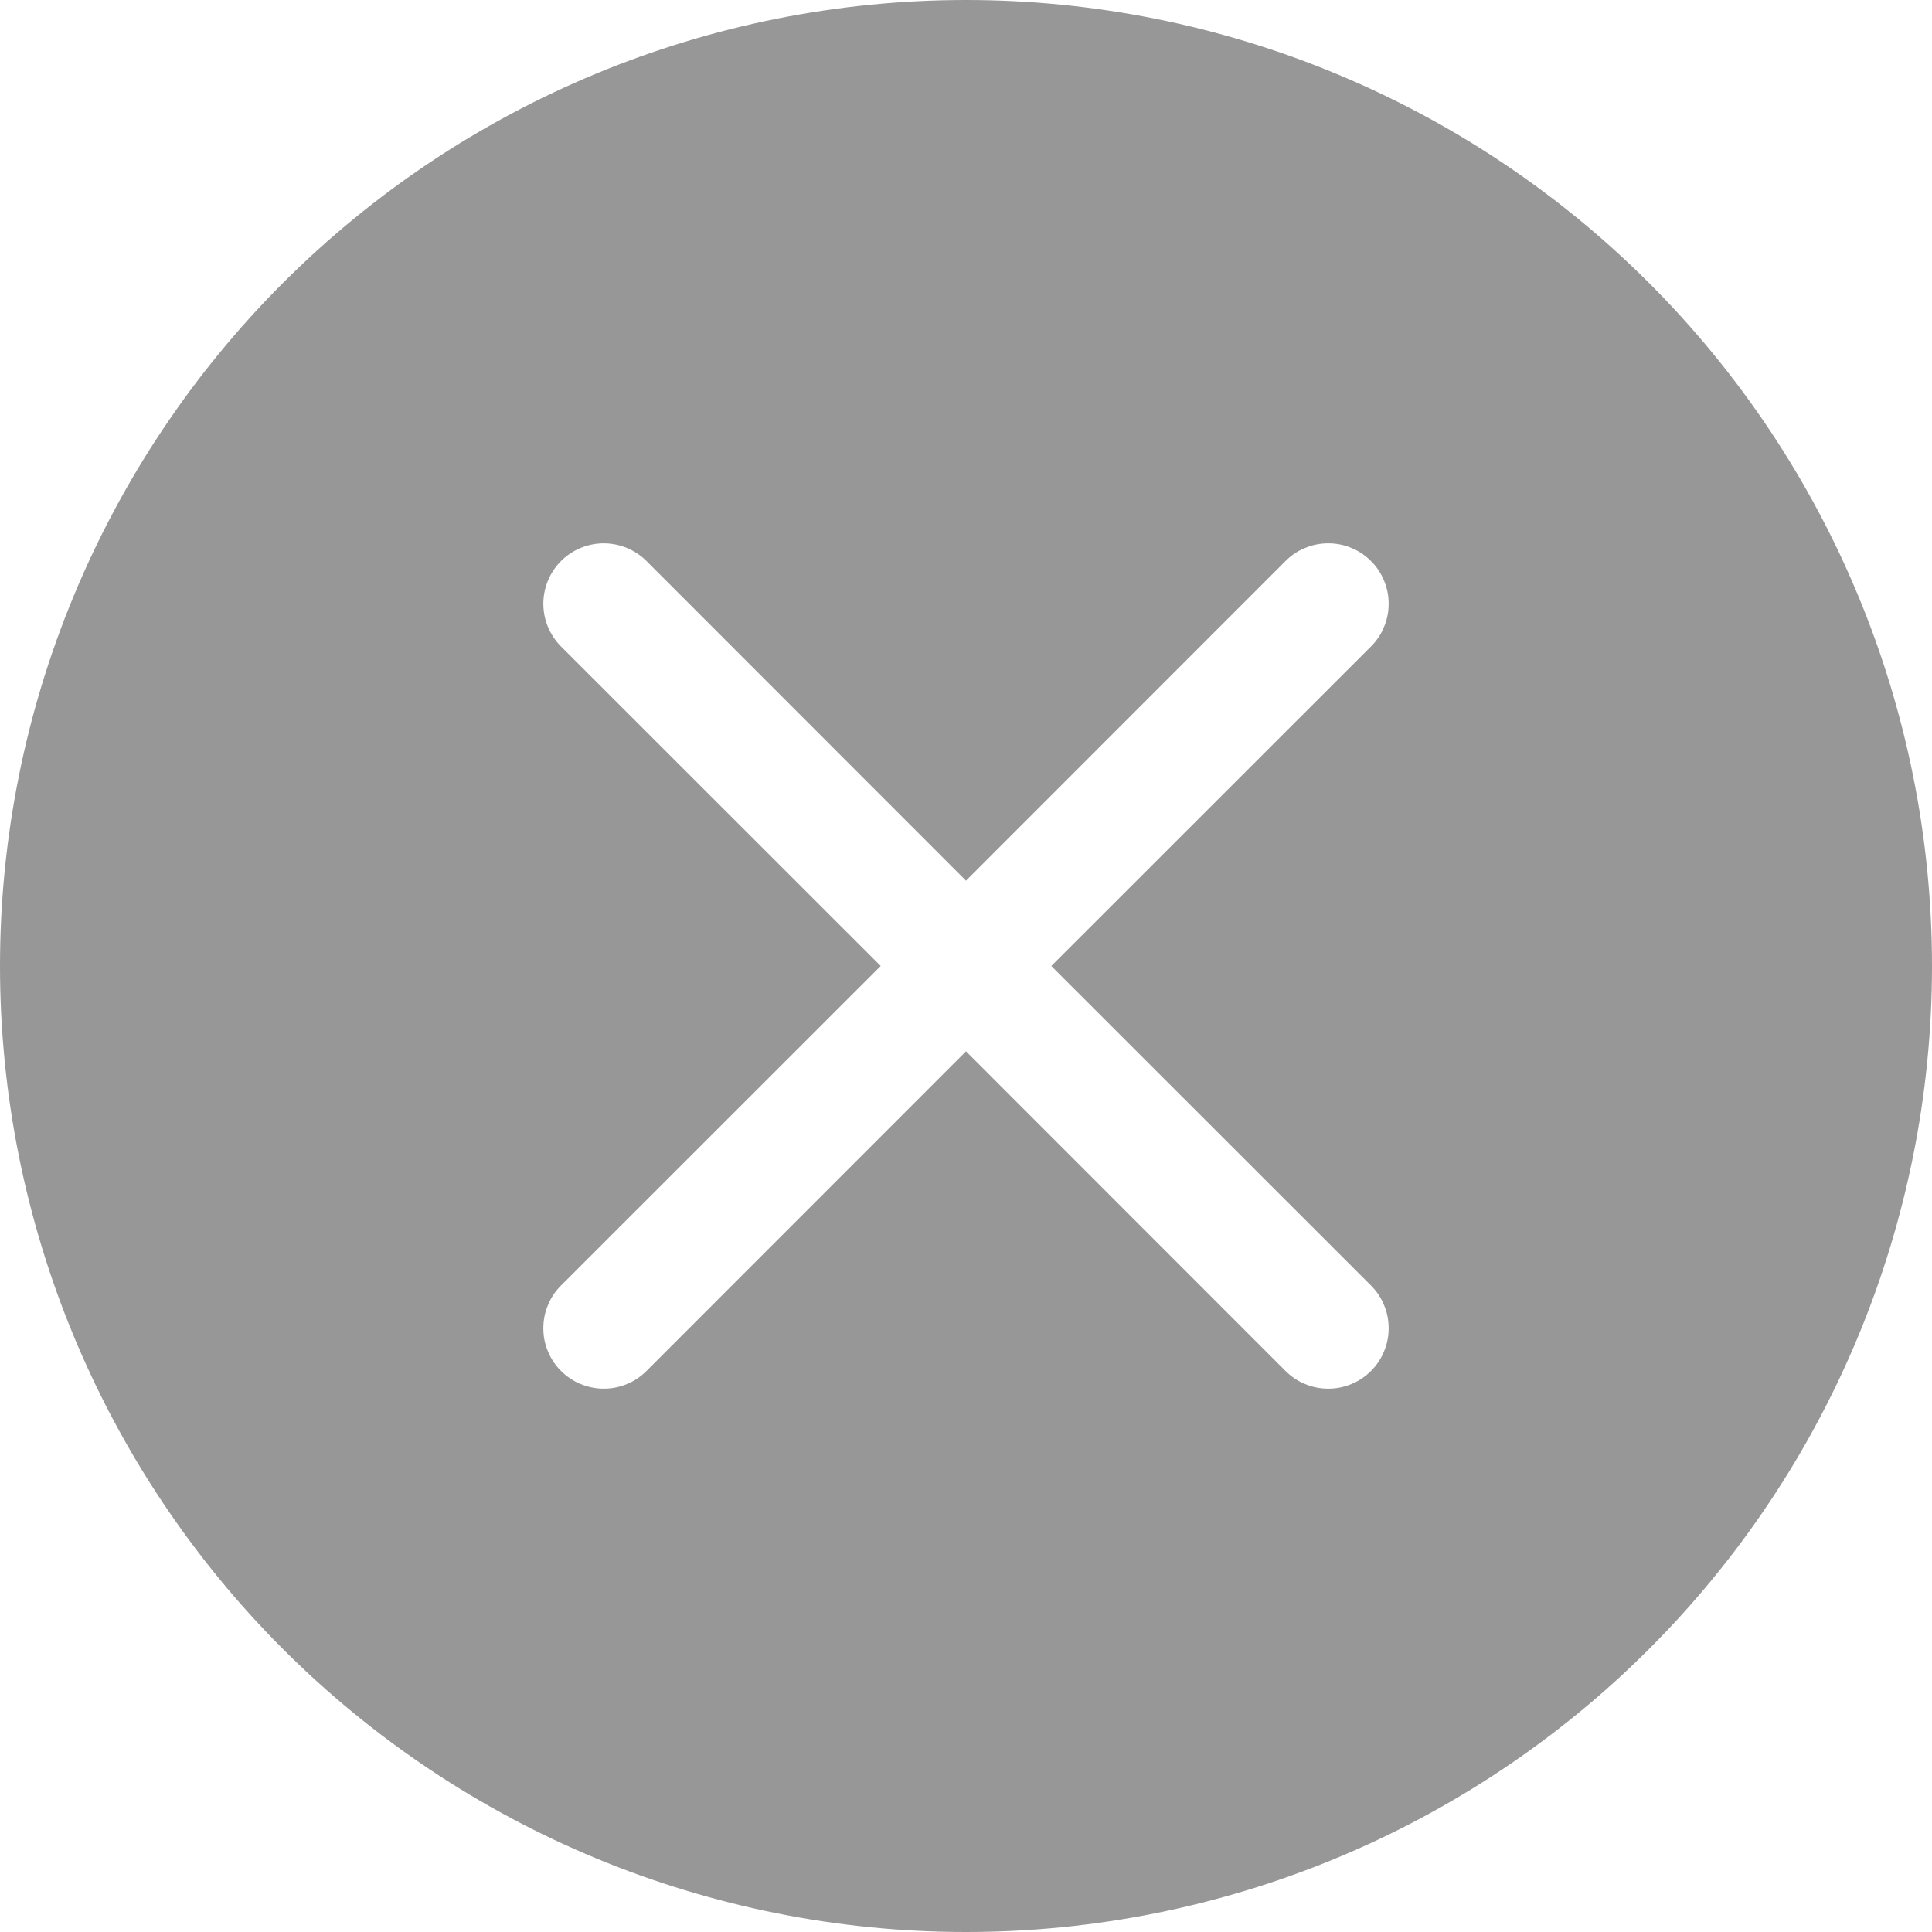 <svg width="13" height="13" viewBox="0 0 13 13" fill="none" xmlns="http://www.w3.org/2000/svg">
<path d="M13 6.5C13 8.224 12.315 9.877 11.096 11.096C9.877 12.315 8.224 13 6.5 13C4.776 13 3.123 12.315 1.904 11.096C0.685 9.877 0 8.224 0 6.5C0 4.776 0.685 3.123 1.904 1.904C3.123 0.685 4.776 0 6.5 0C8.224 0 9.877 0.685 11.096 1.904C12.315 3.123 13 4.776 13 6.5ZM4.35 3.775C4.274 3.699 4.17 3.656 4.062 3.656C3.955 3.656 3.851 3.699 3.775 3.775C3.699 3.851 3.656 3.955 3.656 4.062C3.656 4.17 3.699 4.274 3.775 4.35L5.926 6.5L3.775 8.65C3.737 8.688 3.707 8.732 3.687 8.782C3.666 8.831 3.656 8.884 3.656 8.938C3.656 8.991 3.666 9.044 3.687 9.093C3.707 9.143 3.737 9.187 3.775 9.225C3.851 9.301 3.955 9.344 4.062 9.344C4.116 9.344 4.169 9.334 4.218 9.313C4.268 9.293 4.312 9.263 4.35 9.225L6.5 7.074L8.65 9.225C8.688 9.263 8.732 9.293 8.782 9.313C8.831 9.334 8.884 9.344 8.938 9.344C8.991 9.344 9.044 9.334 9.093 9.313C9.143 9.293 9.187 9.263 9.225 9.225C9.263 9.187 9.293 9.143 9.313 9.093C9.334 9.044 9.344 8.991 9.344 8.938C9.344 8.884 9.334 8.831 9.313 8.782C9.293 8.732 9.263 8.688 9.225 8.65L7.074 6.5L9.225 4.35C9.263 4.312 9.293 4.268 9.313 4.218C9.334 4.169 9.344 4.116 9.344 4.062C9.344 4.009 9.334 3.956 9.313 3.907C9.293 3.857 9.263 3.813 9.225 3.775C9.187 3.737 9.143 3.707 9.093 3.687C9.044 3.666 8.991 3.656 8.938 3.656C8.884 3.656 8.831 3.666 8.782 3.687C8.732 3.707 8.688 3.737 8.65 3.775L6.5 5.926L4.35 3.775Z" fill="#979797"/>
</svg>
